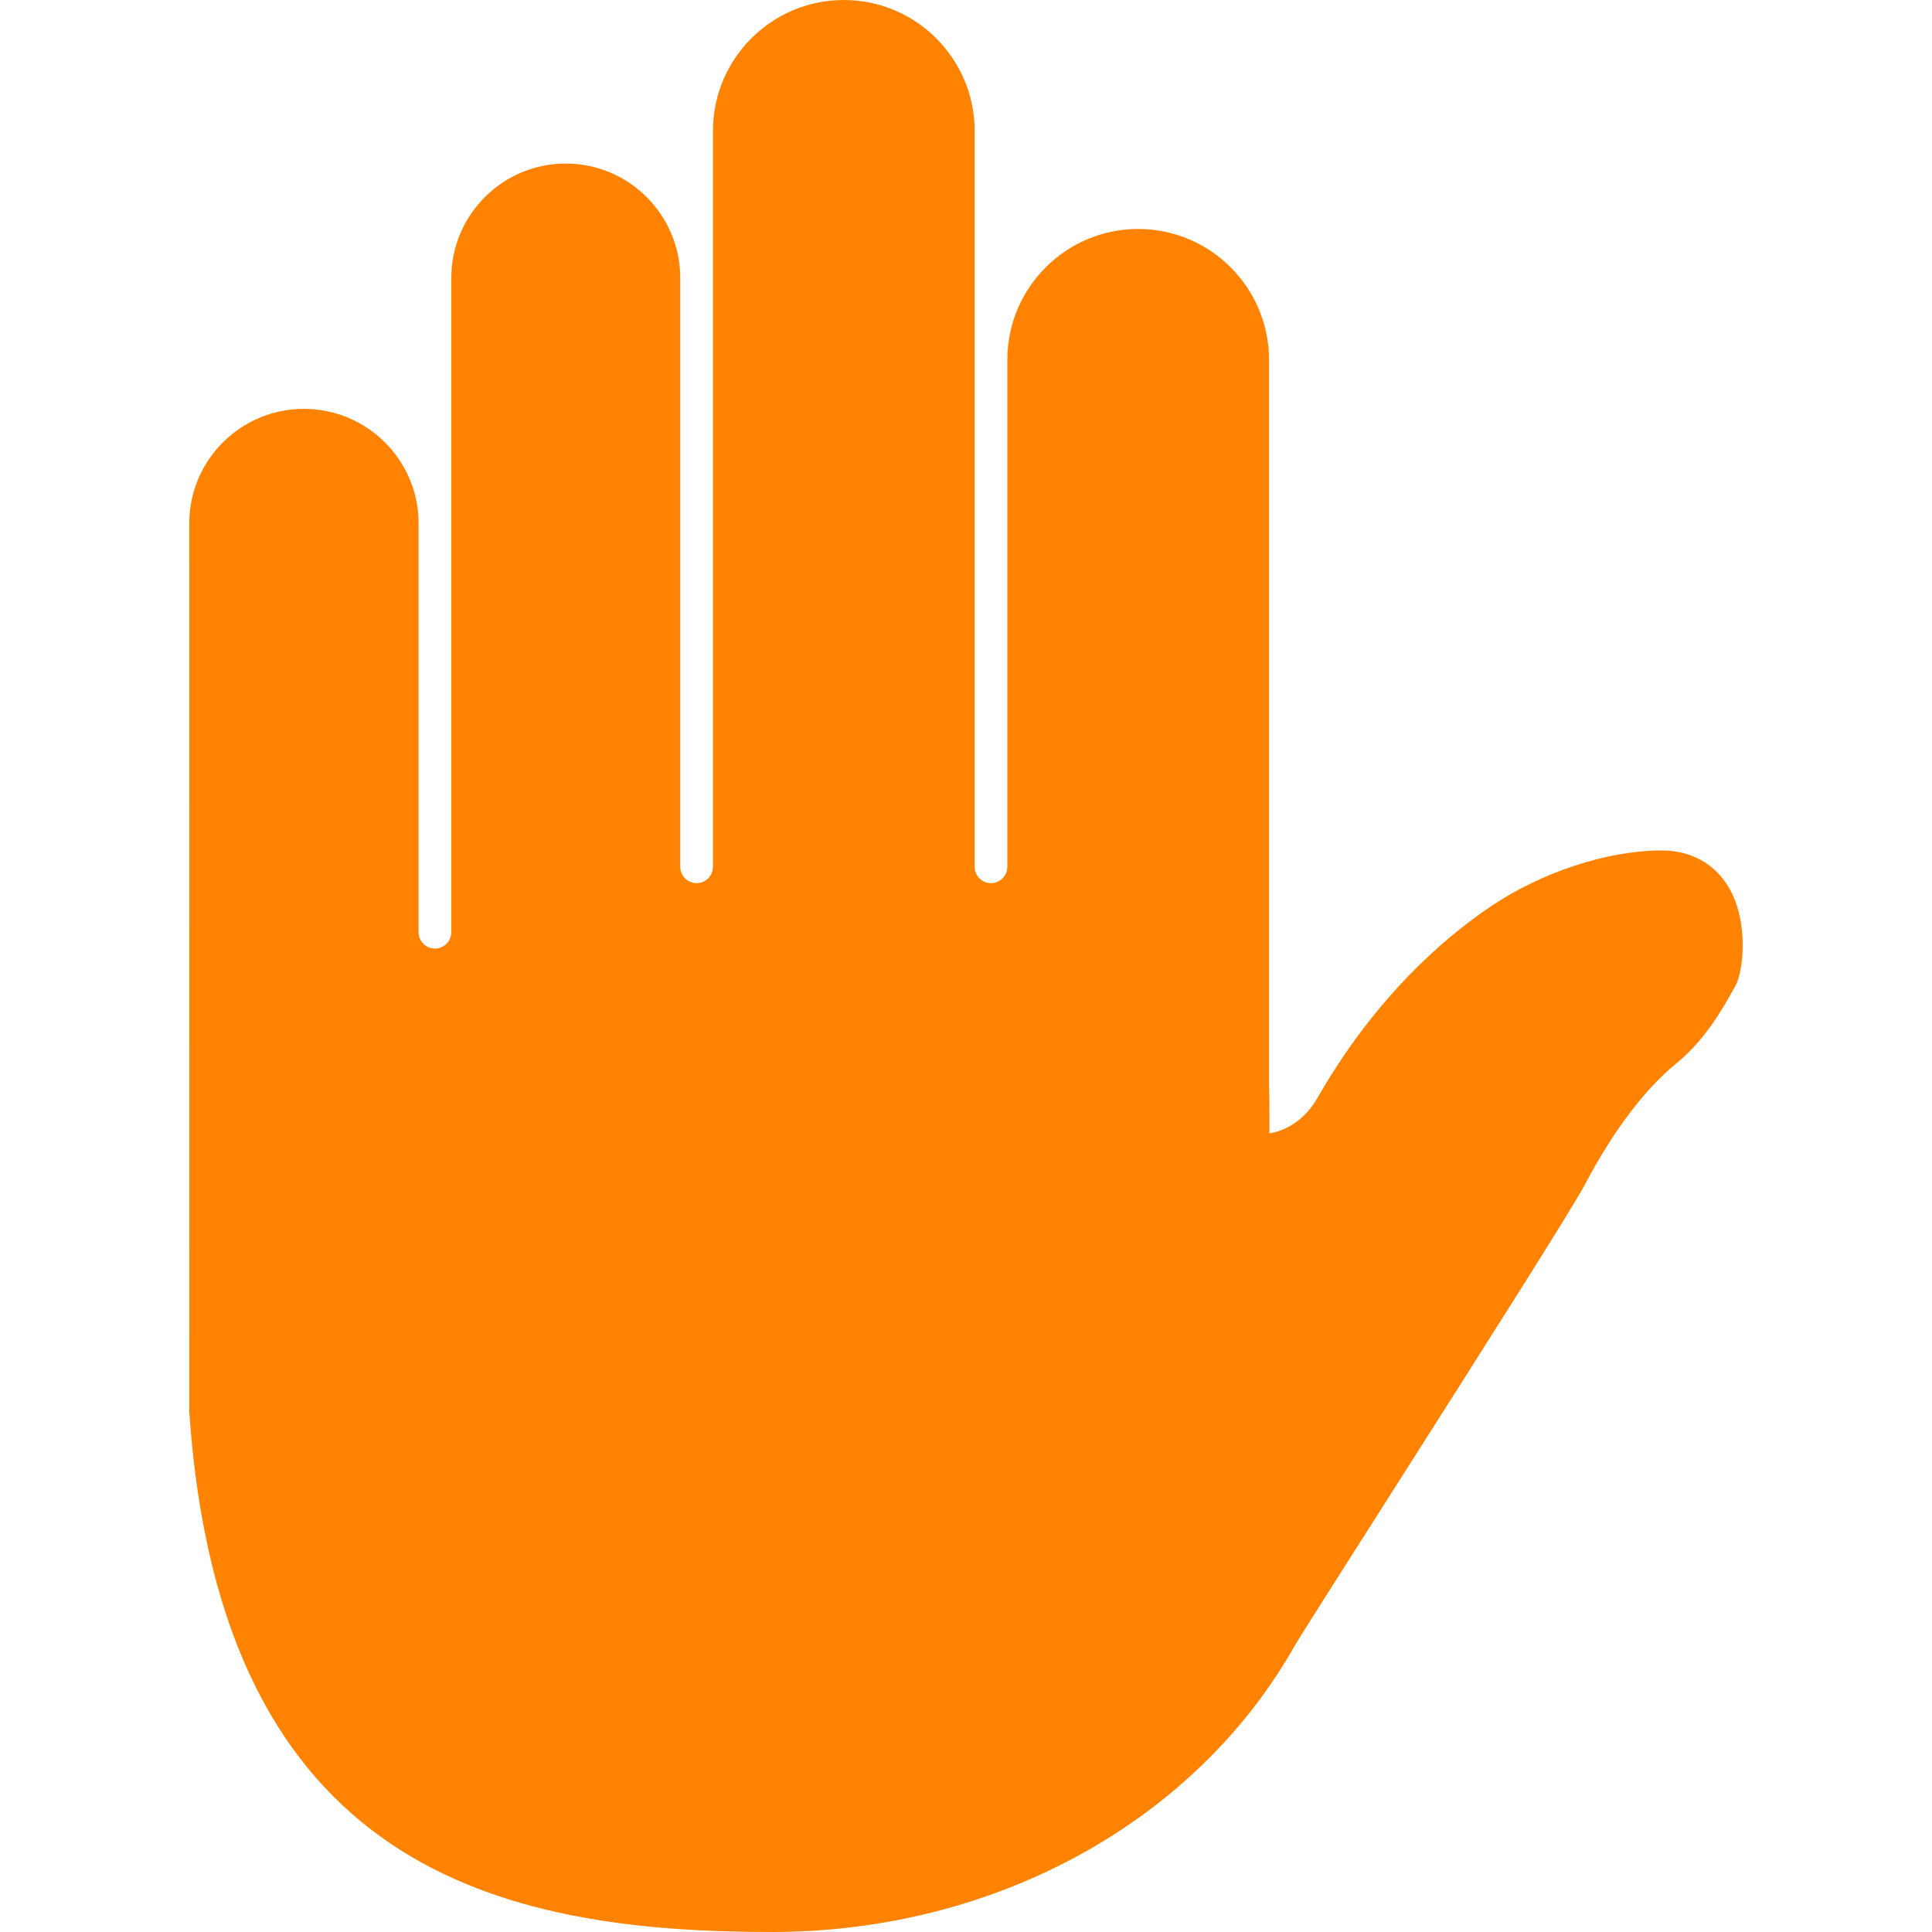 <?xml version="1.0" encoding="iso-8859-1"?>
<!-- Generator: Adobe Illustrator 19.0.0, SVG Export Plug-In . SVG Version: 6.00 Build 0)  -->
<svg xmlns="http://www.w3.org/2000/svg" xmlns:xlink="http://www.w3.org/1999/xlink" version="1.1" id="Capa_1" x="0px" y="0px" viewBox="0 0 59.066 59.066" style="enable-background:new 0 0 59.066 59.066;" xml:space="preserve" width="512px" height="512px">
<path d="M52.846,27.12C52.415,26.398,51.691,26,50.793,26c-1.667,0.006-3.673,0.667-5.235,1.724  c-1.441,0.975-3.53,2.782-5.293,5.863c-0.331,0.578-0.874,0.97-1.455,1.063c-0.002-0.134-0.001-0.287-0.001-0.431  c0-0.31,0.001-0.678-0.012-1.084V11c0-2.206-1.794-4-4-4s-4,1.794-4,4v15.5c0,0.275-0.225,0.5-0.5,0.5s-0.5-0.225-0.5-0.5V4  c0-2.206-1.794-4-4-4s-4,1.794-4,4v22.5c0,0.275-0.225,0.5-0.5,0.5s-0.5-0.225-0.5-0.5v-18c0-1.93-1.57-3.5-3.5-3.5  s-3.5,1.57-3.5,3.5v20c0,0.275-0.225,0.5-0.5,0.5s-0.5-0.225-0.5-0.5V16c0-1.93-1.57-3.5-3.51-3.5c-1.93,0-3.5,1.57-3.5,3.5  l0.002,27.197c0.968,13.983,9.545,15.869,17.808,15.869c6.846,0,12.995-3.396,16.027-8.824c0.39-0.63,1.445-2.288,2.696-4.254  c3.128-4.913,5.748-9.041,6.135-9.775c0.863-1.634,1.826-2.911,2.784-3.693c0.867-0.708,1.397-1.611,1.828-2.404  C53.289,29.704,53.483,28.189,52.846,27.12z" fill="#ff8300"/>
<g>
</g>
<g>
</g>
<g>
</g>
<g>
</g>
<g>
</g>
<g>
</g>
<g>
</g>
<g>
</g>
<g>
</g>
<g>
</g>
<g>
</g>
<g>
</g>
<g>
</g>
<g>
</g>
<g>
</g>
</svg>
